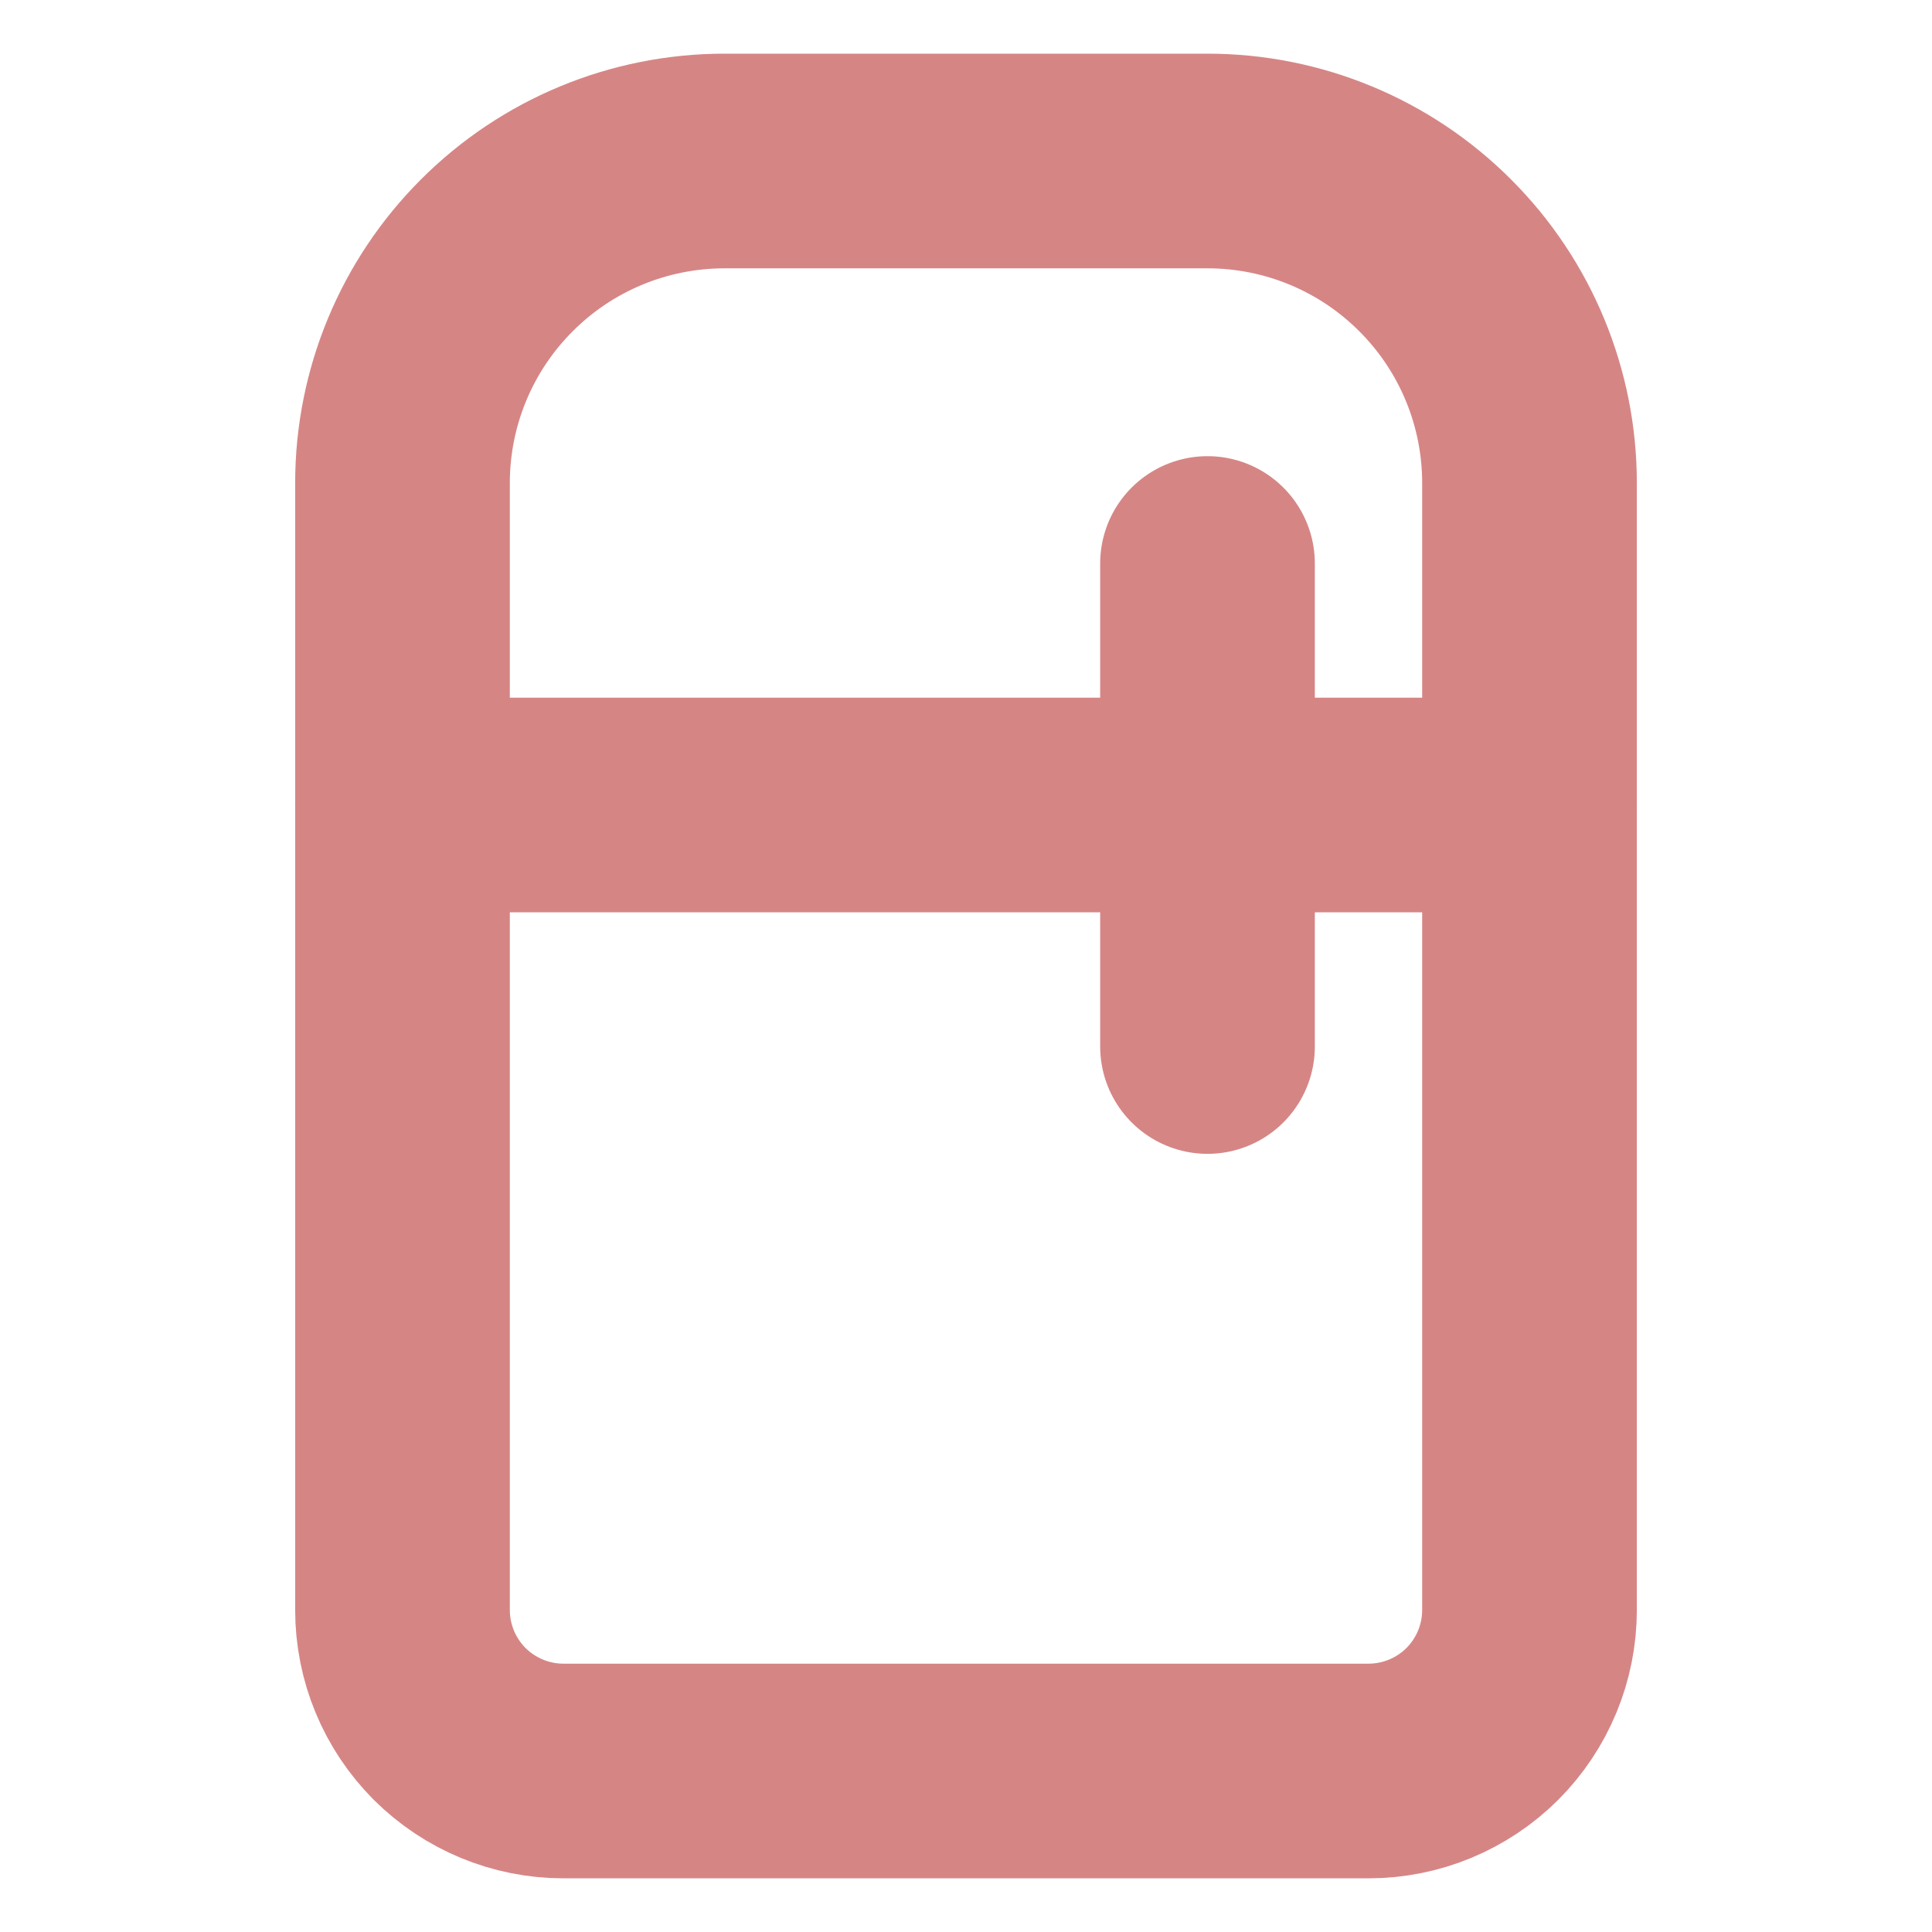 <svg width="18" height="18" viewBox="0 0 18 18" fill="none" xmlns="http://www.w3.org/2000/svg">
<path d="M3.75 4.5C3.75 3.704 4.066 2.941 4.629 2.379C5.191 1.816 5.954 1.5 6.75 1.5H11.25C12.046 1.5 12.809 1.816 13.371 2.379C13.934 2.941 14.25 3.704 14.25 4.5V15C14.25 15.398 14.092 15.779 13.811 16.061C13.529 16.342 13.148 16.5 12.75 16.5H5.25C4.852 16.5 4.471 16.342 4.189 16.061C3.908 15.779 3.75 15.398 3.75 15V4.5Z" stroke="#D68585" stroke-width="2" stroke-linecap="round" stroke-linejoin="round"/>
<path d="M3.75 7.5H14.25" stroke="#D68585" stroke-width="2" stroke-linecap="round" stroke-linejoin="round"/>
<path d="M11.25 5.25V9.75" stroke="#D68585" stroke-width="2" stroke-linecap="round" stroke-linejoin="round"/>
</svg>
